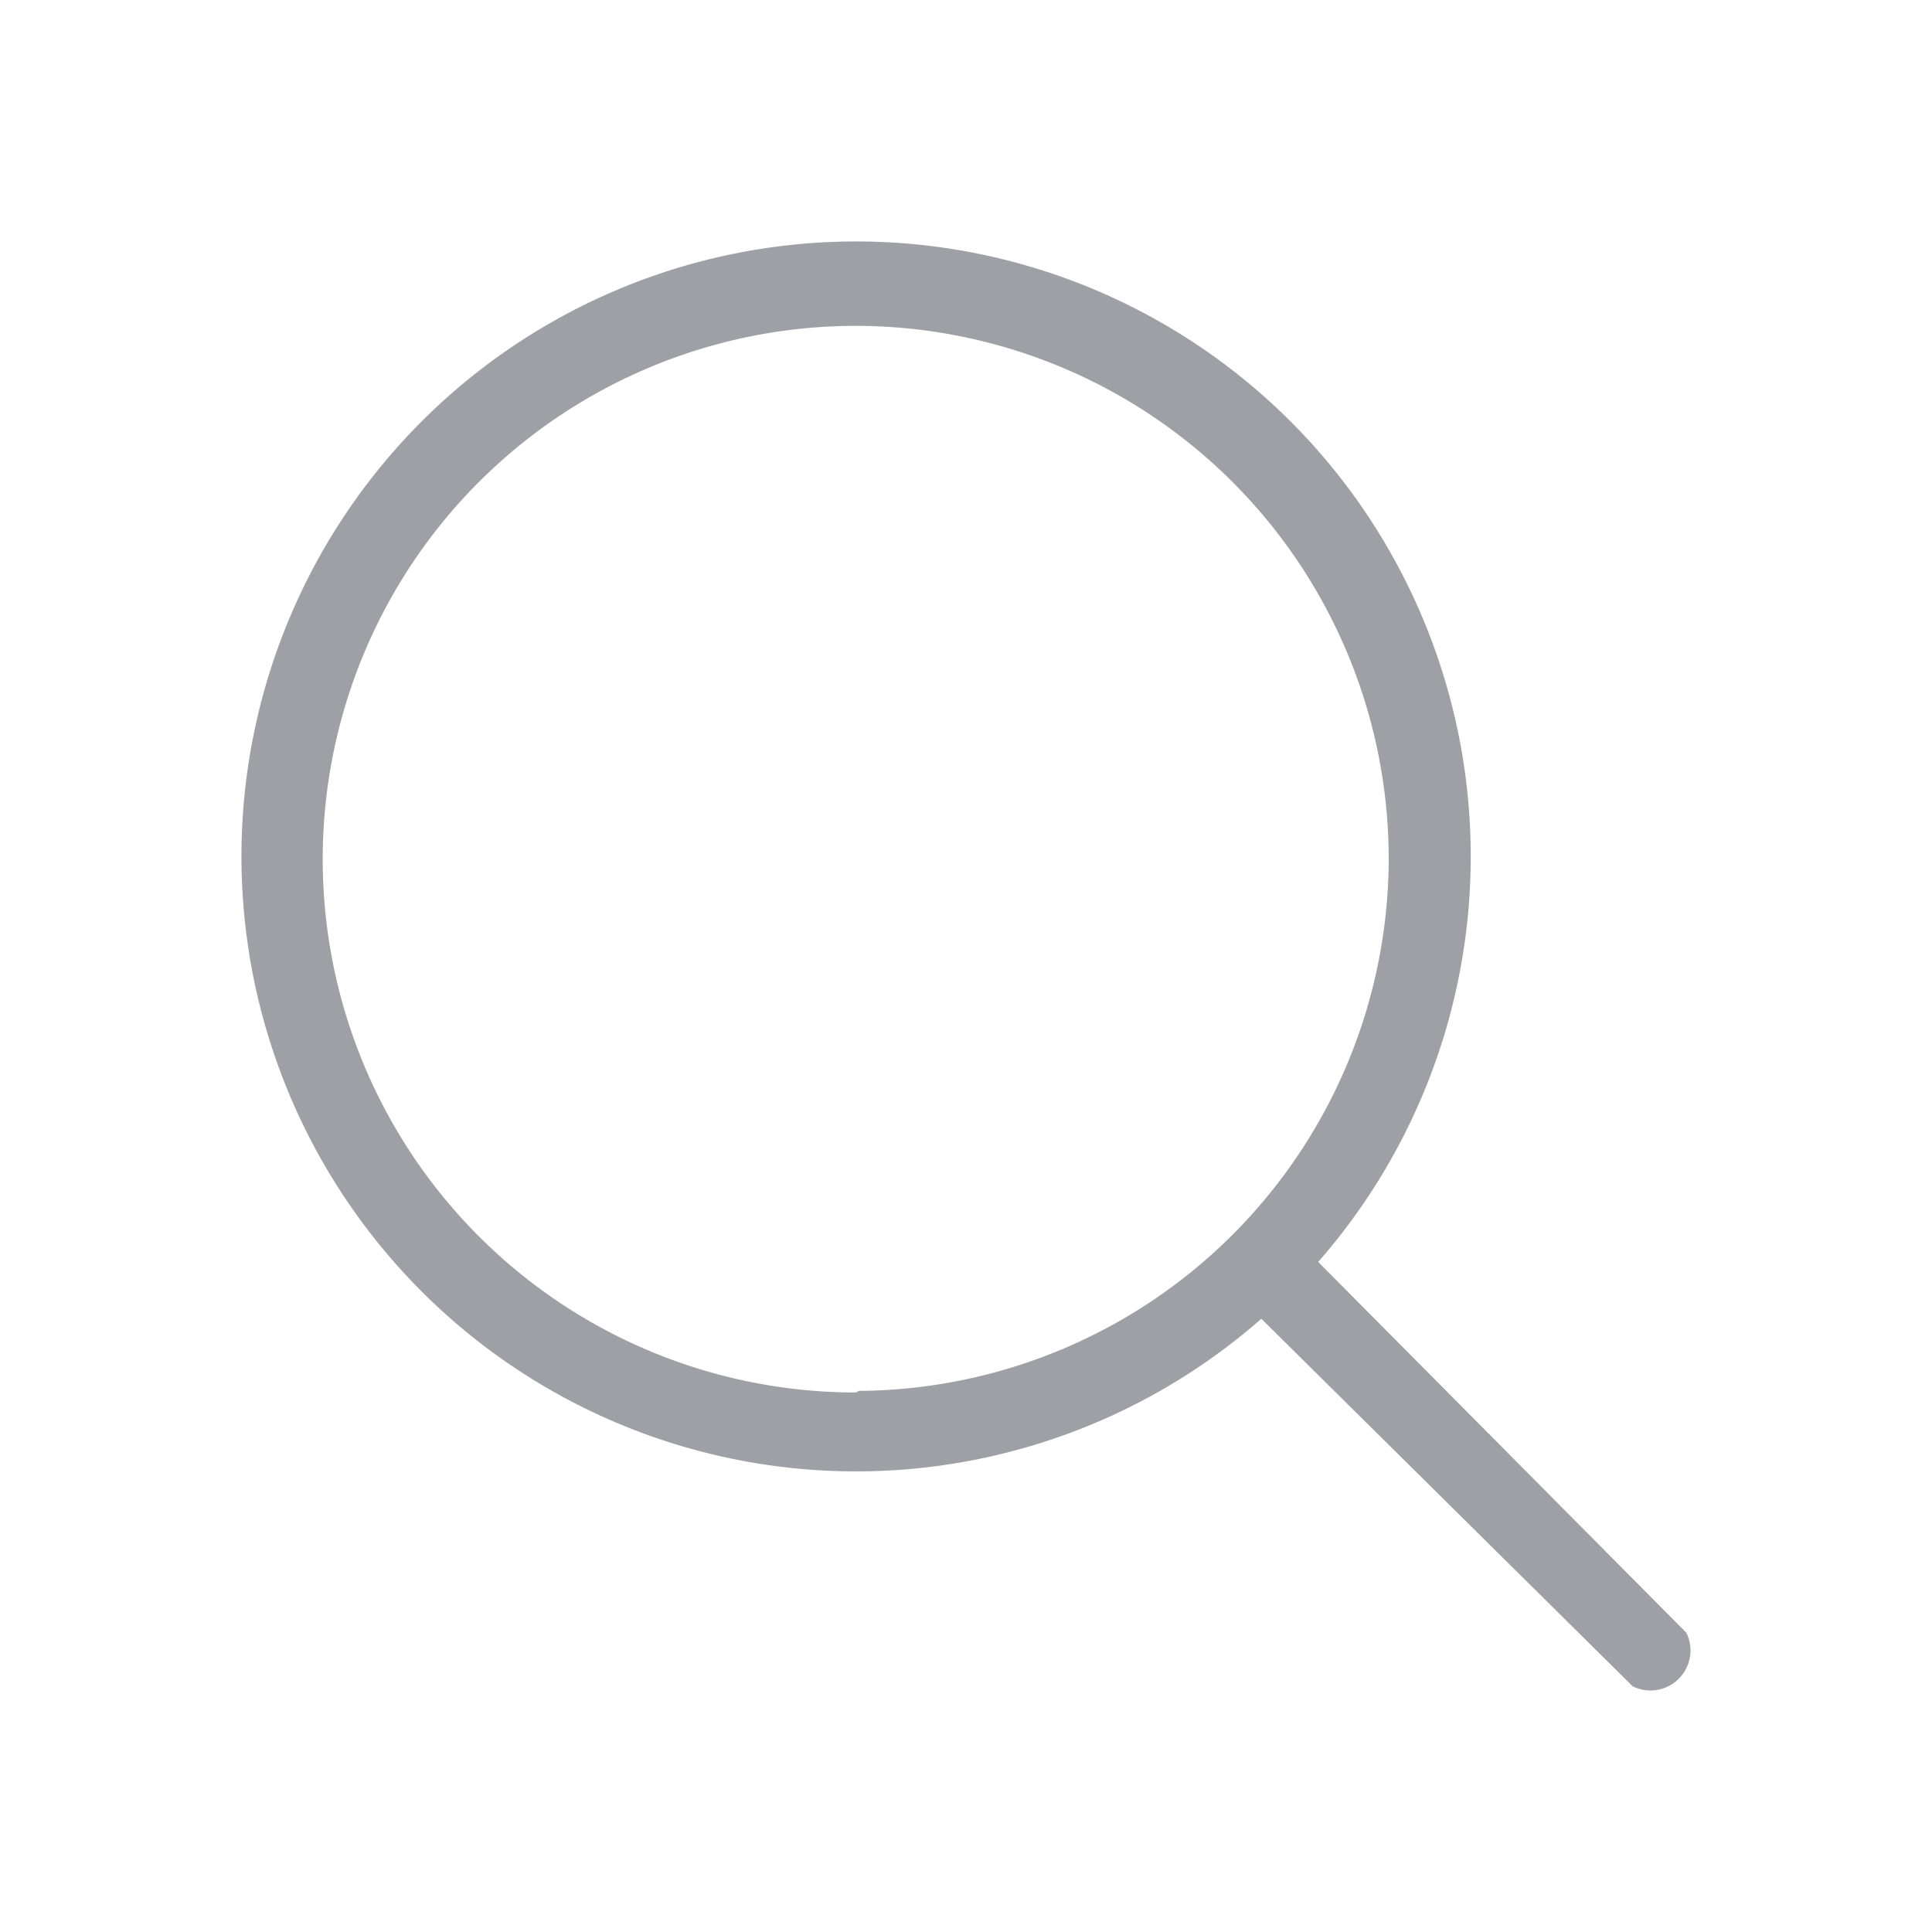 <svg xmlns="http://www.w3.org/2000/svg" xmlns:xlink="http://www.w3.org/1999/xlink" width="24" height="24" viewBox="0 0 24 24">
    <g fill="none" fill-rule="evenodd">
        <path fill="#9EA0A5" d="M20.948 20.282l-4.573-4.606a7.642 7.642 0 0 0-.52-10.612 7.632 7.632 0 0 0-10.619.173 7.642 7.642 0 0 0-.173 10.625 7.632 7.632 0 0 0 10.606.52l4.613 4.566a.497.497 0 0 0 .666-.666zM10.63 17.298a6.623 6.623 0 0 1-6.621-6.625 6.623 6.623 0 0 1 6.621-6.625 6.623 6.623 0 0 1 6.621 6.625 6.623 6.623 0 0 1-6.581 6.605l-.04.02z"/>
    </g>
</svg>

